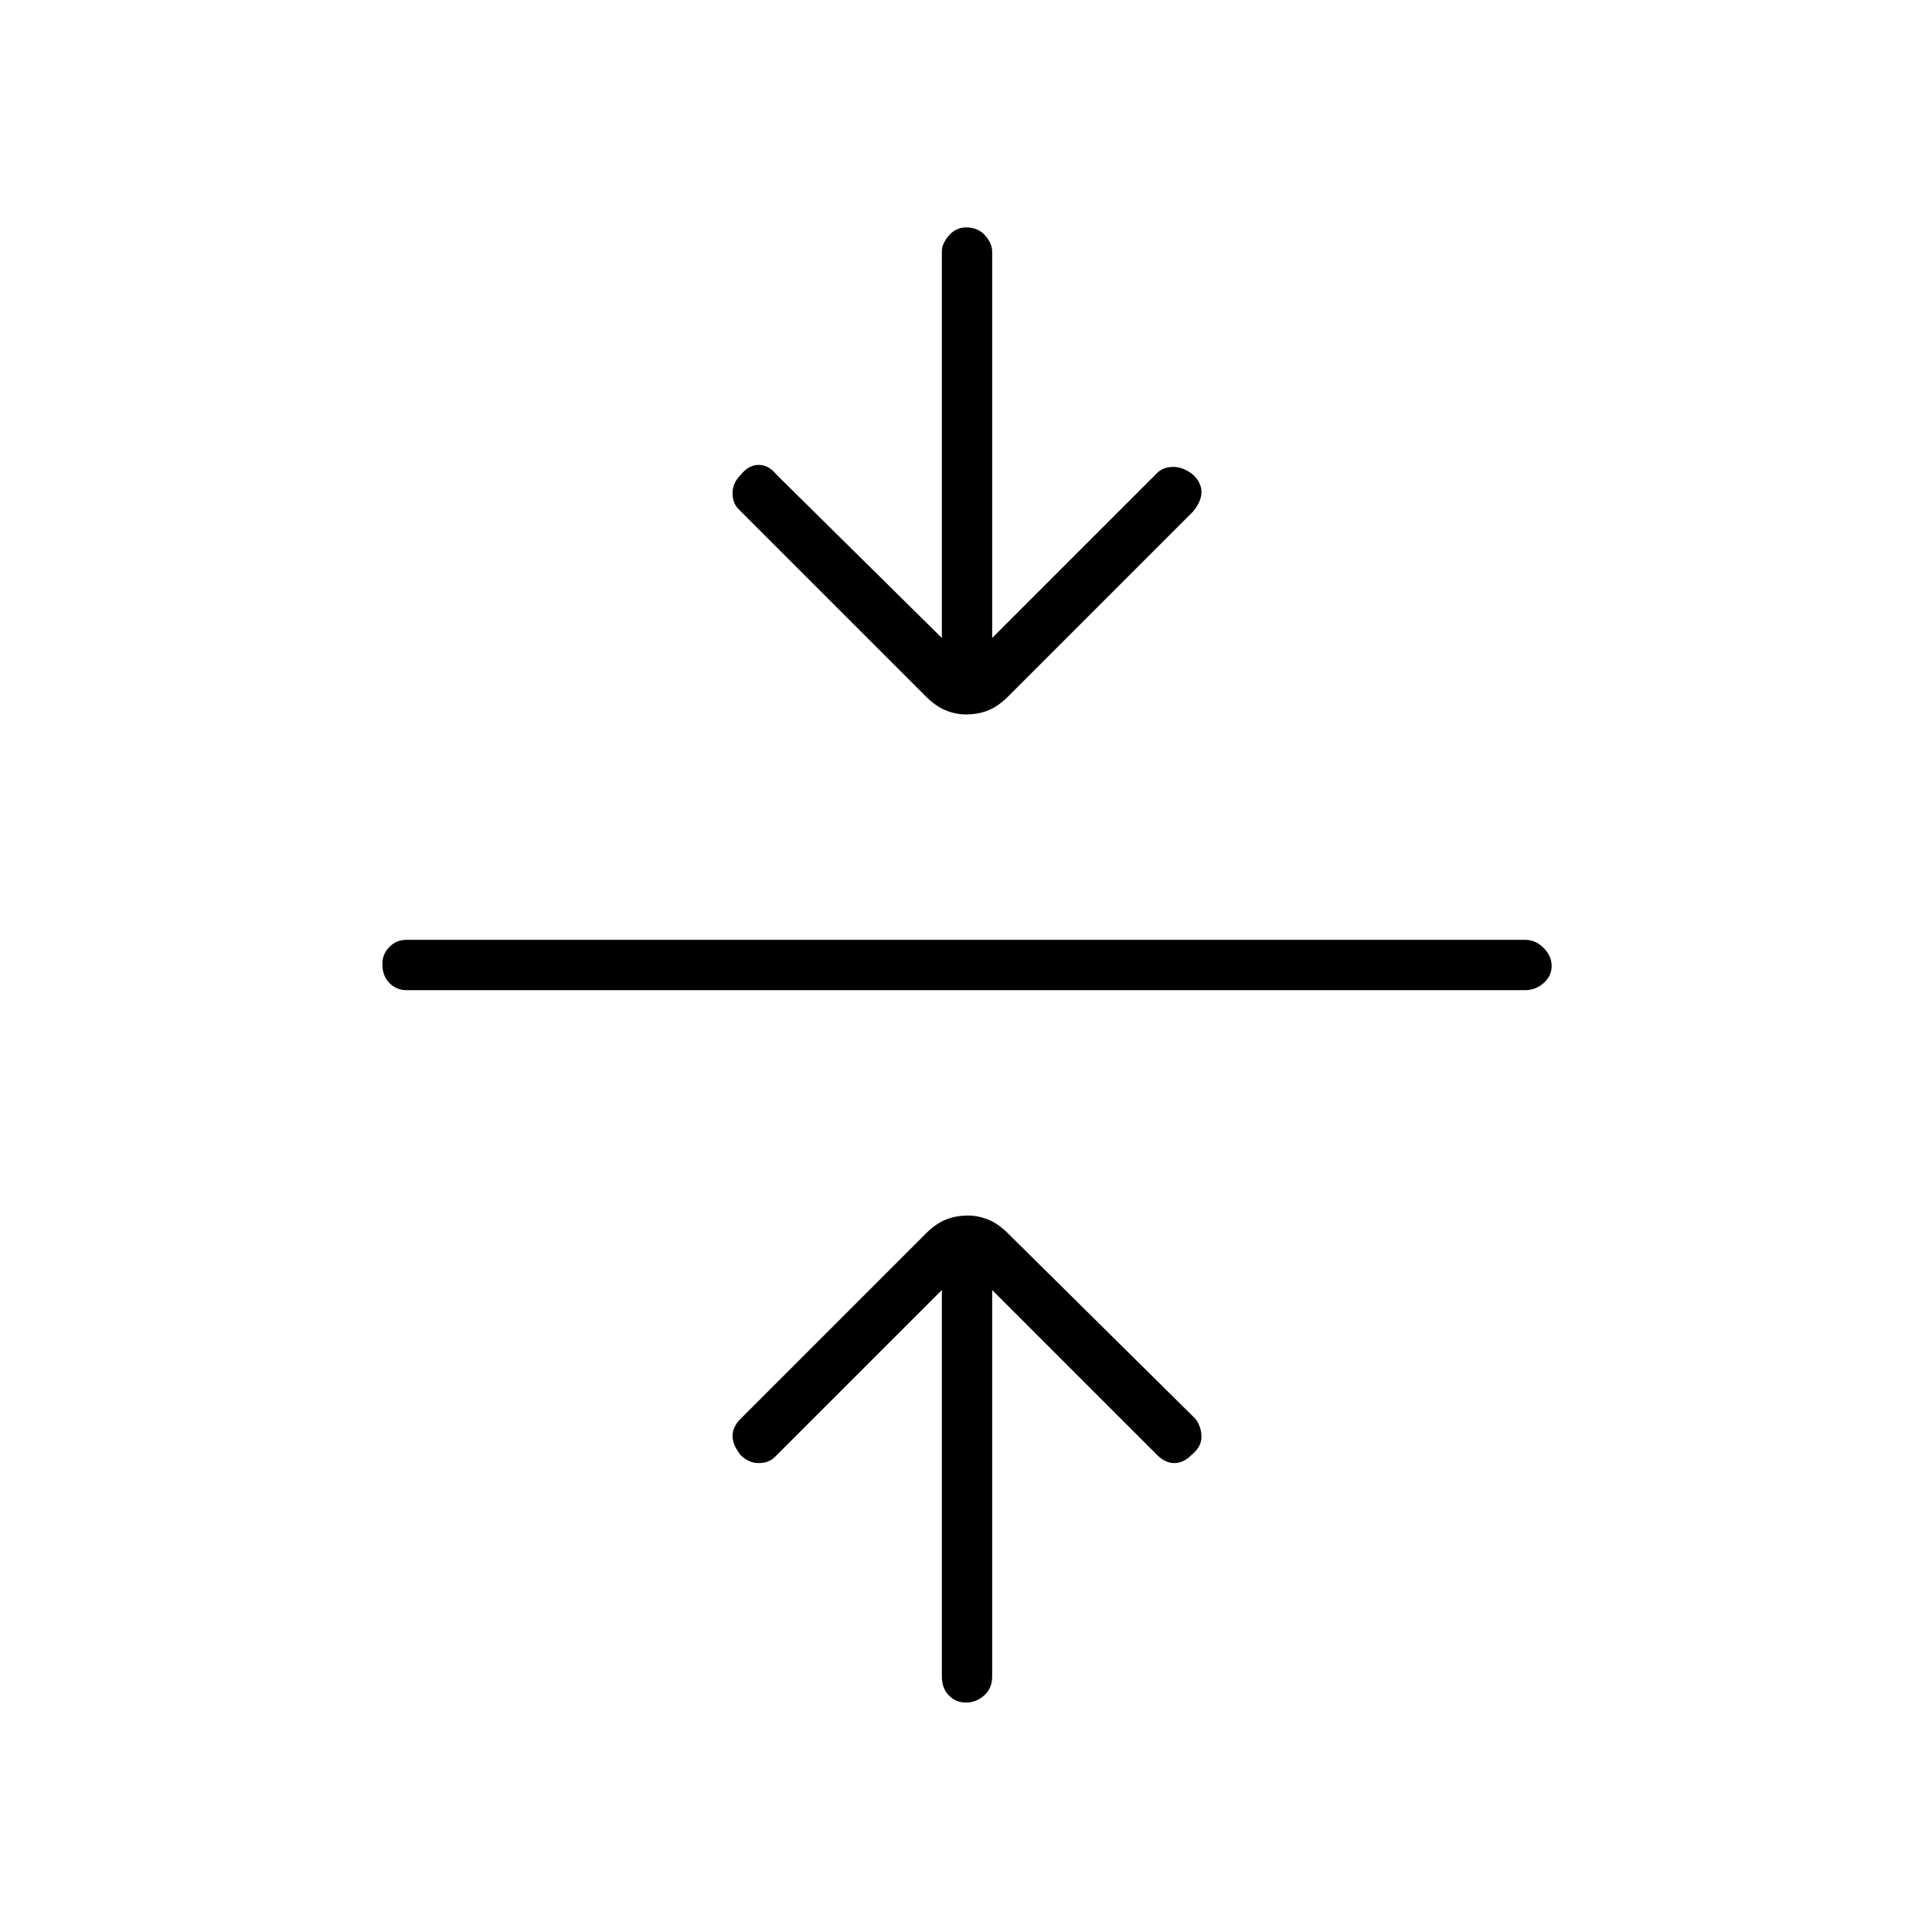 <svg xmlns="http://www.w3.org/2000/svg" height="24" width="24"><path d="M12 21.15q-.125 0-.212-.088-.088-.087-.088-.237v-4.8L9.625 18.1q-.075.075-.2.075t-.225-.1q-.1-.125-.1-.238 0-.112.1-.212l2.3-2.3q.125-.125.25-.175.125-.05.275-.05.125 0 .25.05t.25.175l2.325 2.3q.075.1.075.225t-.125.225q-.1.1-.212.1-.113 0-.213-.1l-2.05-2.05v4.8q0 .15-.1.237-.1.088-.225.088ZM5.05 12.3q-.125 0-.212-.088-.088-.087-.088-.237 0-.125.088-.213.087-.087.212-.087h13.9q.125 0 .225.1t.1.225q0 .125-.1.212-.1.088-.225.088ZM12 8.875q-.125 0-.25-.05t-.25-.175L9.175 6.325q-.075-.075-.075-.2t.1-.225q.1-.125.225-.125t.225.125l2.05 2.025v-4.8q0-.1.088-.2.087-.1.212-.1.15 0 .238.1.087.1.087.2v4.8l2.05-2.05q.075-.075.2-.075t.25.1q.1.1.1.212 0 .113-.1.238l-2.3 2.3q-.125.125-.25.175-.125.05-.275.05Z"/></svg>